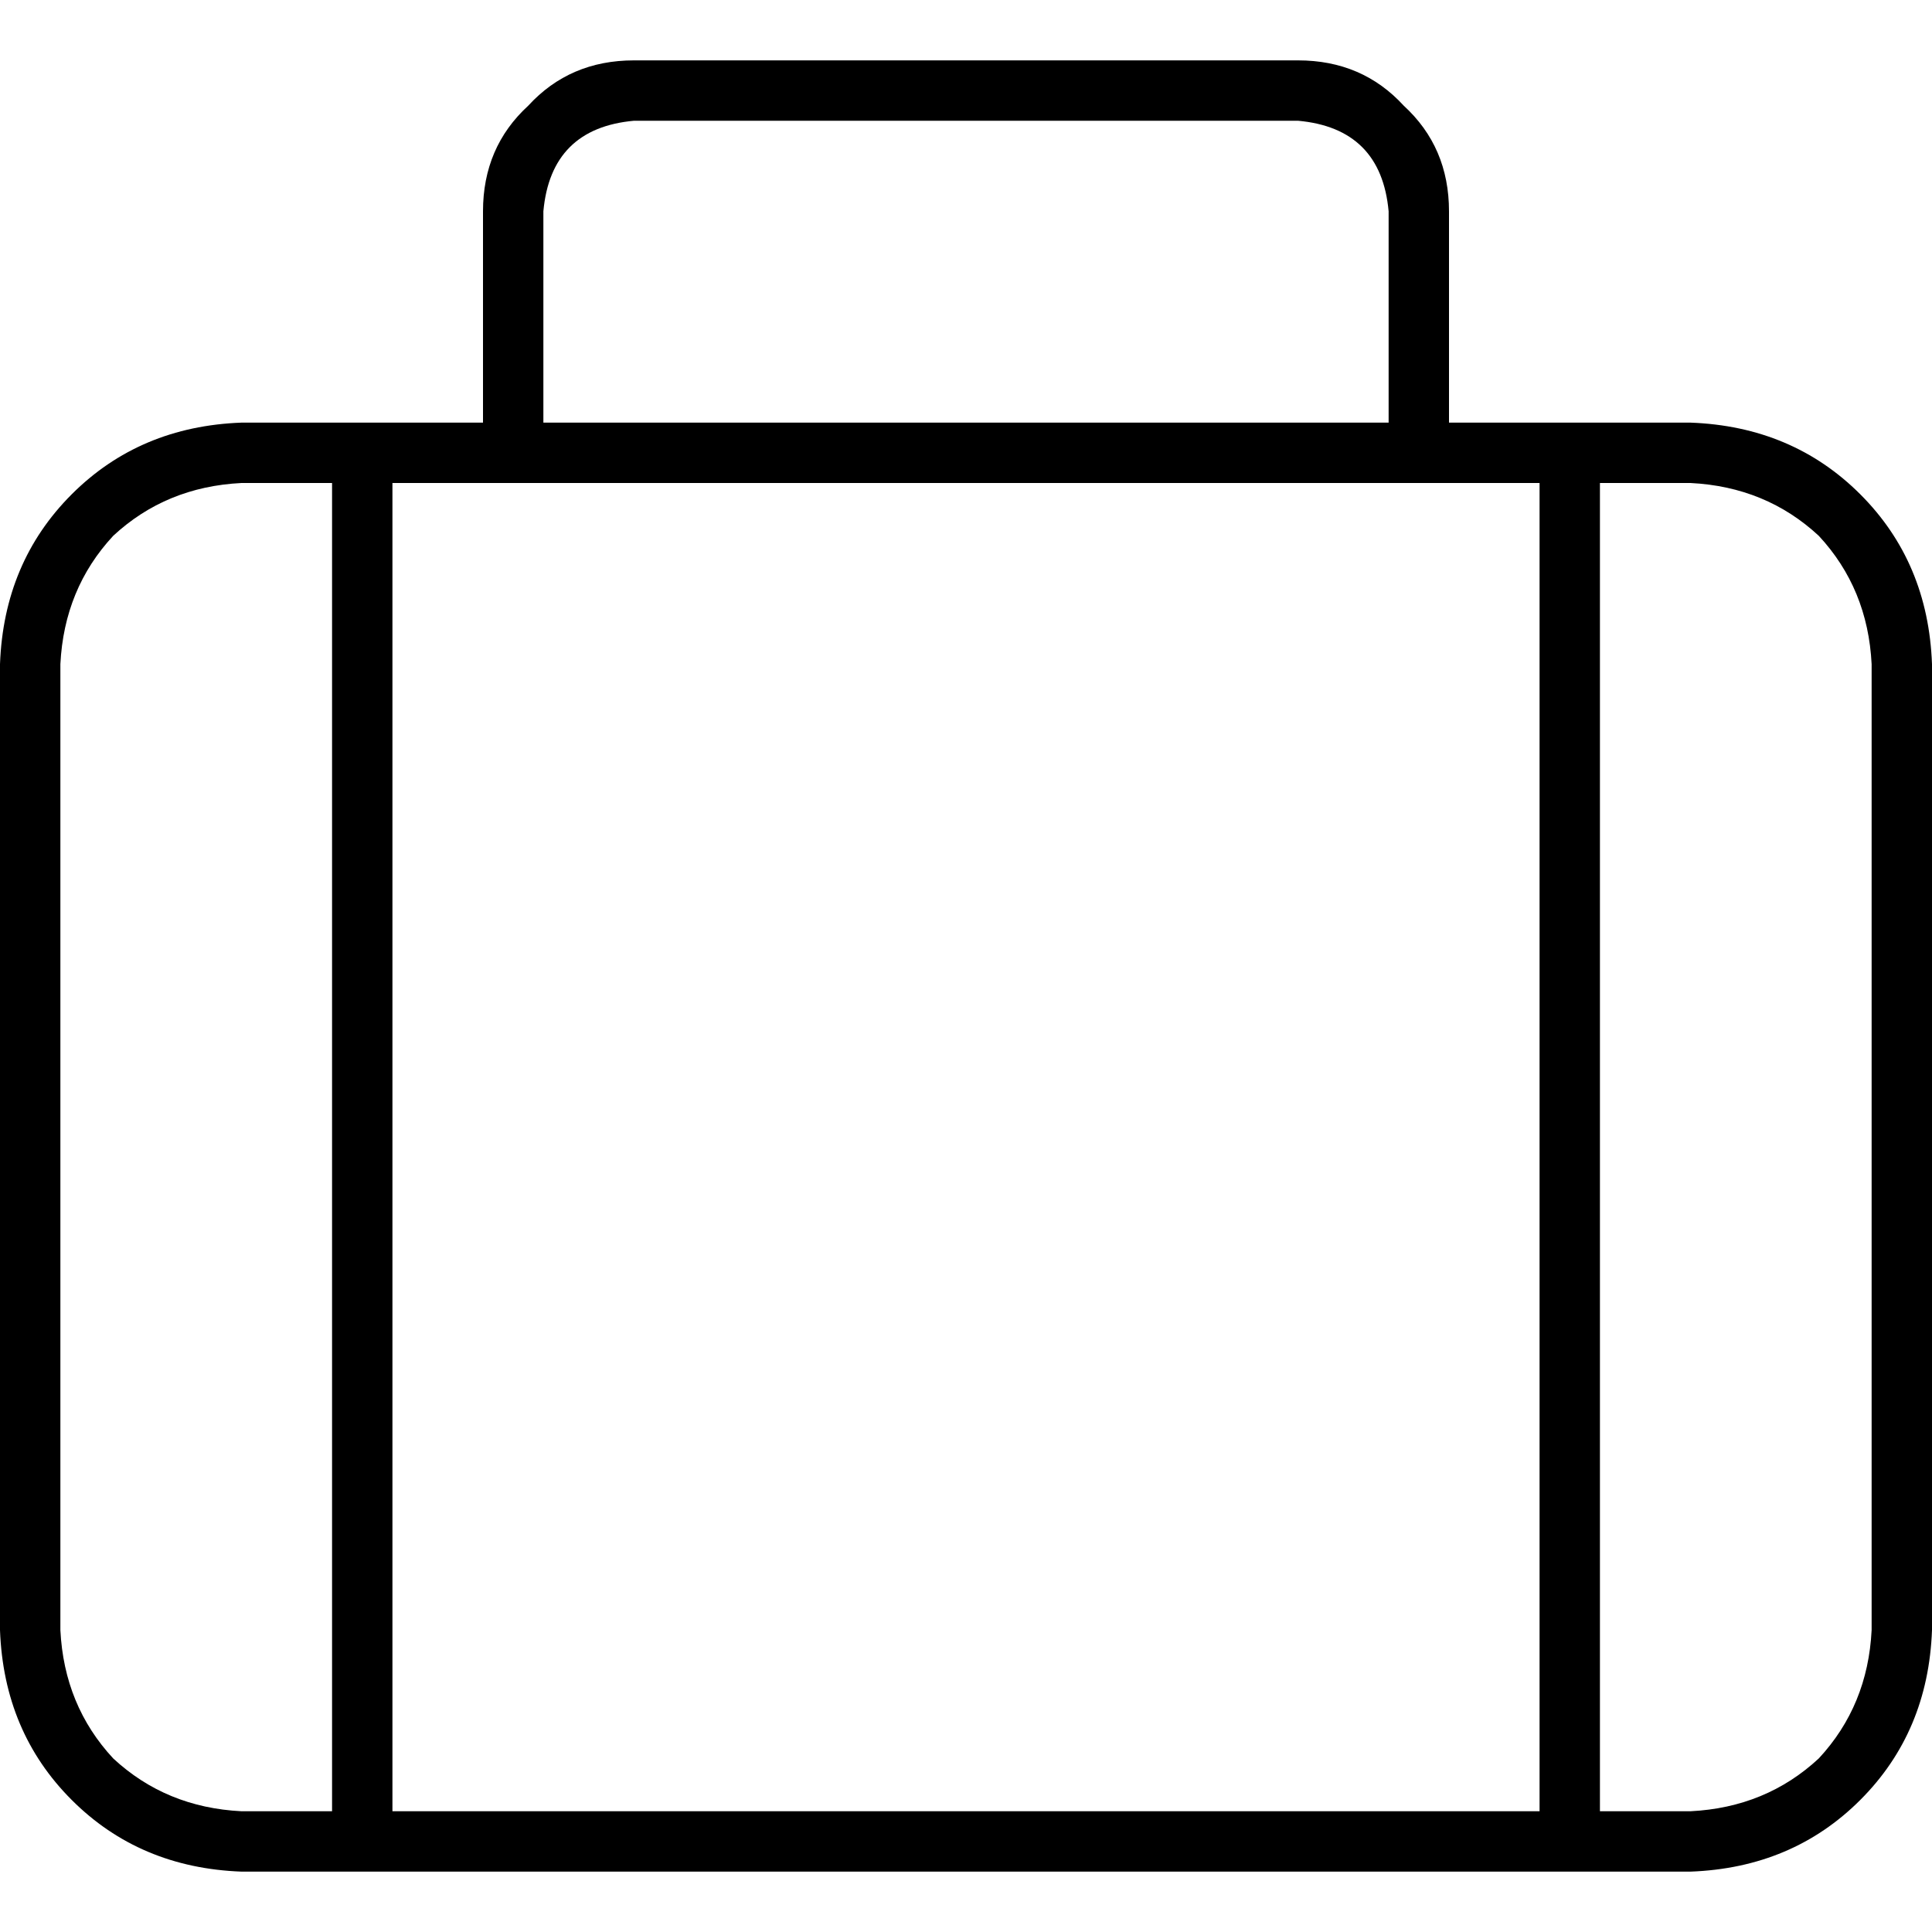 <svg xmlns="http://www.w3.org/2000/svg" viewBox="0 0 512 512">
  <path d="M 144 56 L 144 112 L 368 112 L 368 56 Q 366 34 344 32 L 168 32 Q 146 34 144 56 L 144 56 Z M 128 112 L 128 56 Q 128 39 140 28 Q 151 16 168 16 L 344 16 Q 361 16 372 28 Q 384 39 384 56 L 384 112 L 448 112 Q 475 113 493 131 Q 511 149 512 176 L 512 432 Q 511 459 493 477 Q 475 495 448 496 L 64 496 Q 37 495 19 477 Q 1 459 0 432 L 0 176 Q 1 149 19 131 Q 37 113 64 112 L 128 112 L 128 112 Z M 376 128 L 136 128 L 104 128 L 104 480 L 408 480 L 408 128 L 376 128 L 376 128 Z M 88 128 L 64 128 Q 44 129 30 142 Q 17 156 16 176 L 16 432 Q 17 452 30 466 Q 44 479 64 480 L 88 480 L 88 128 L 88 128 Z M 424 480 L 448 480 Q 468 479 482 466 Q 495 452 496 432 L 496 176 Q 495 156 482 142 Q 468 129 448 128 L 424 128 L 424 480 L 424 480 Z" />
</svg>